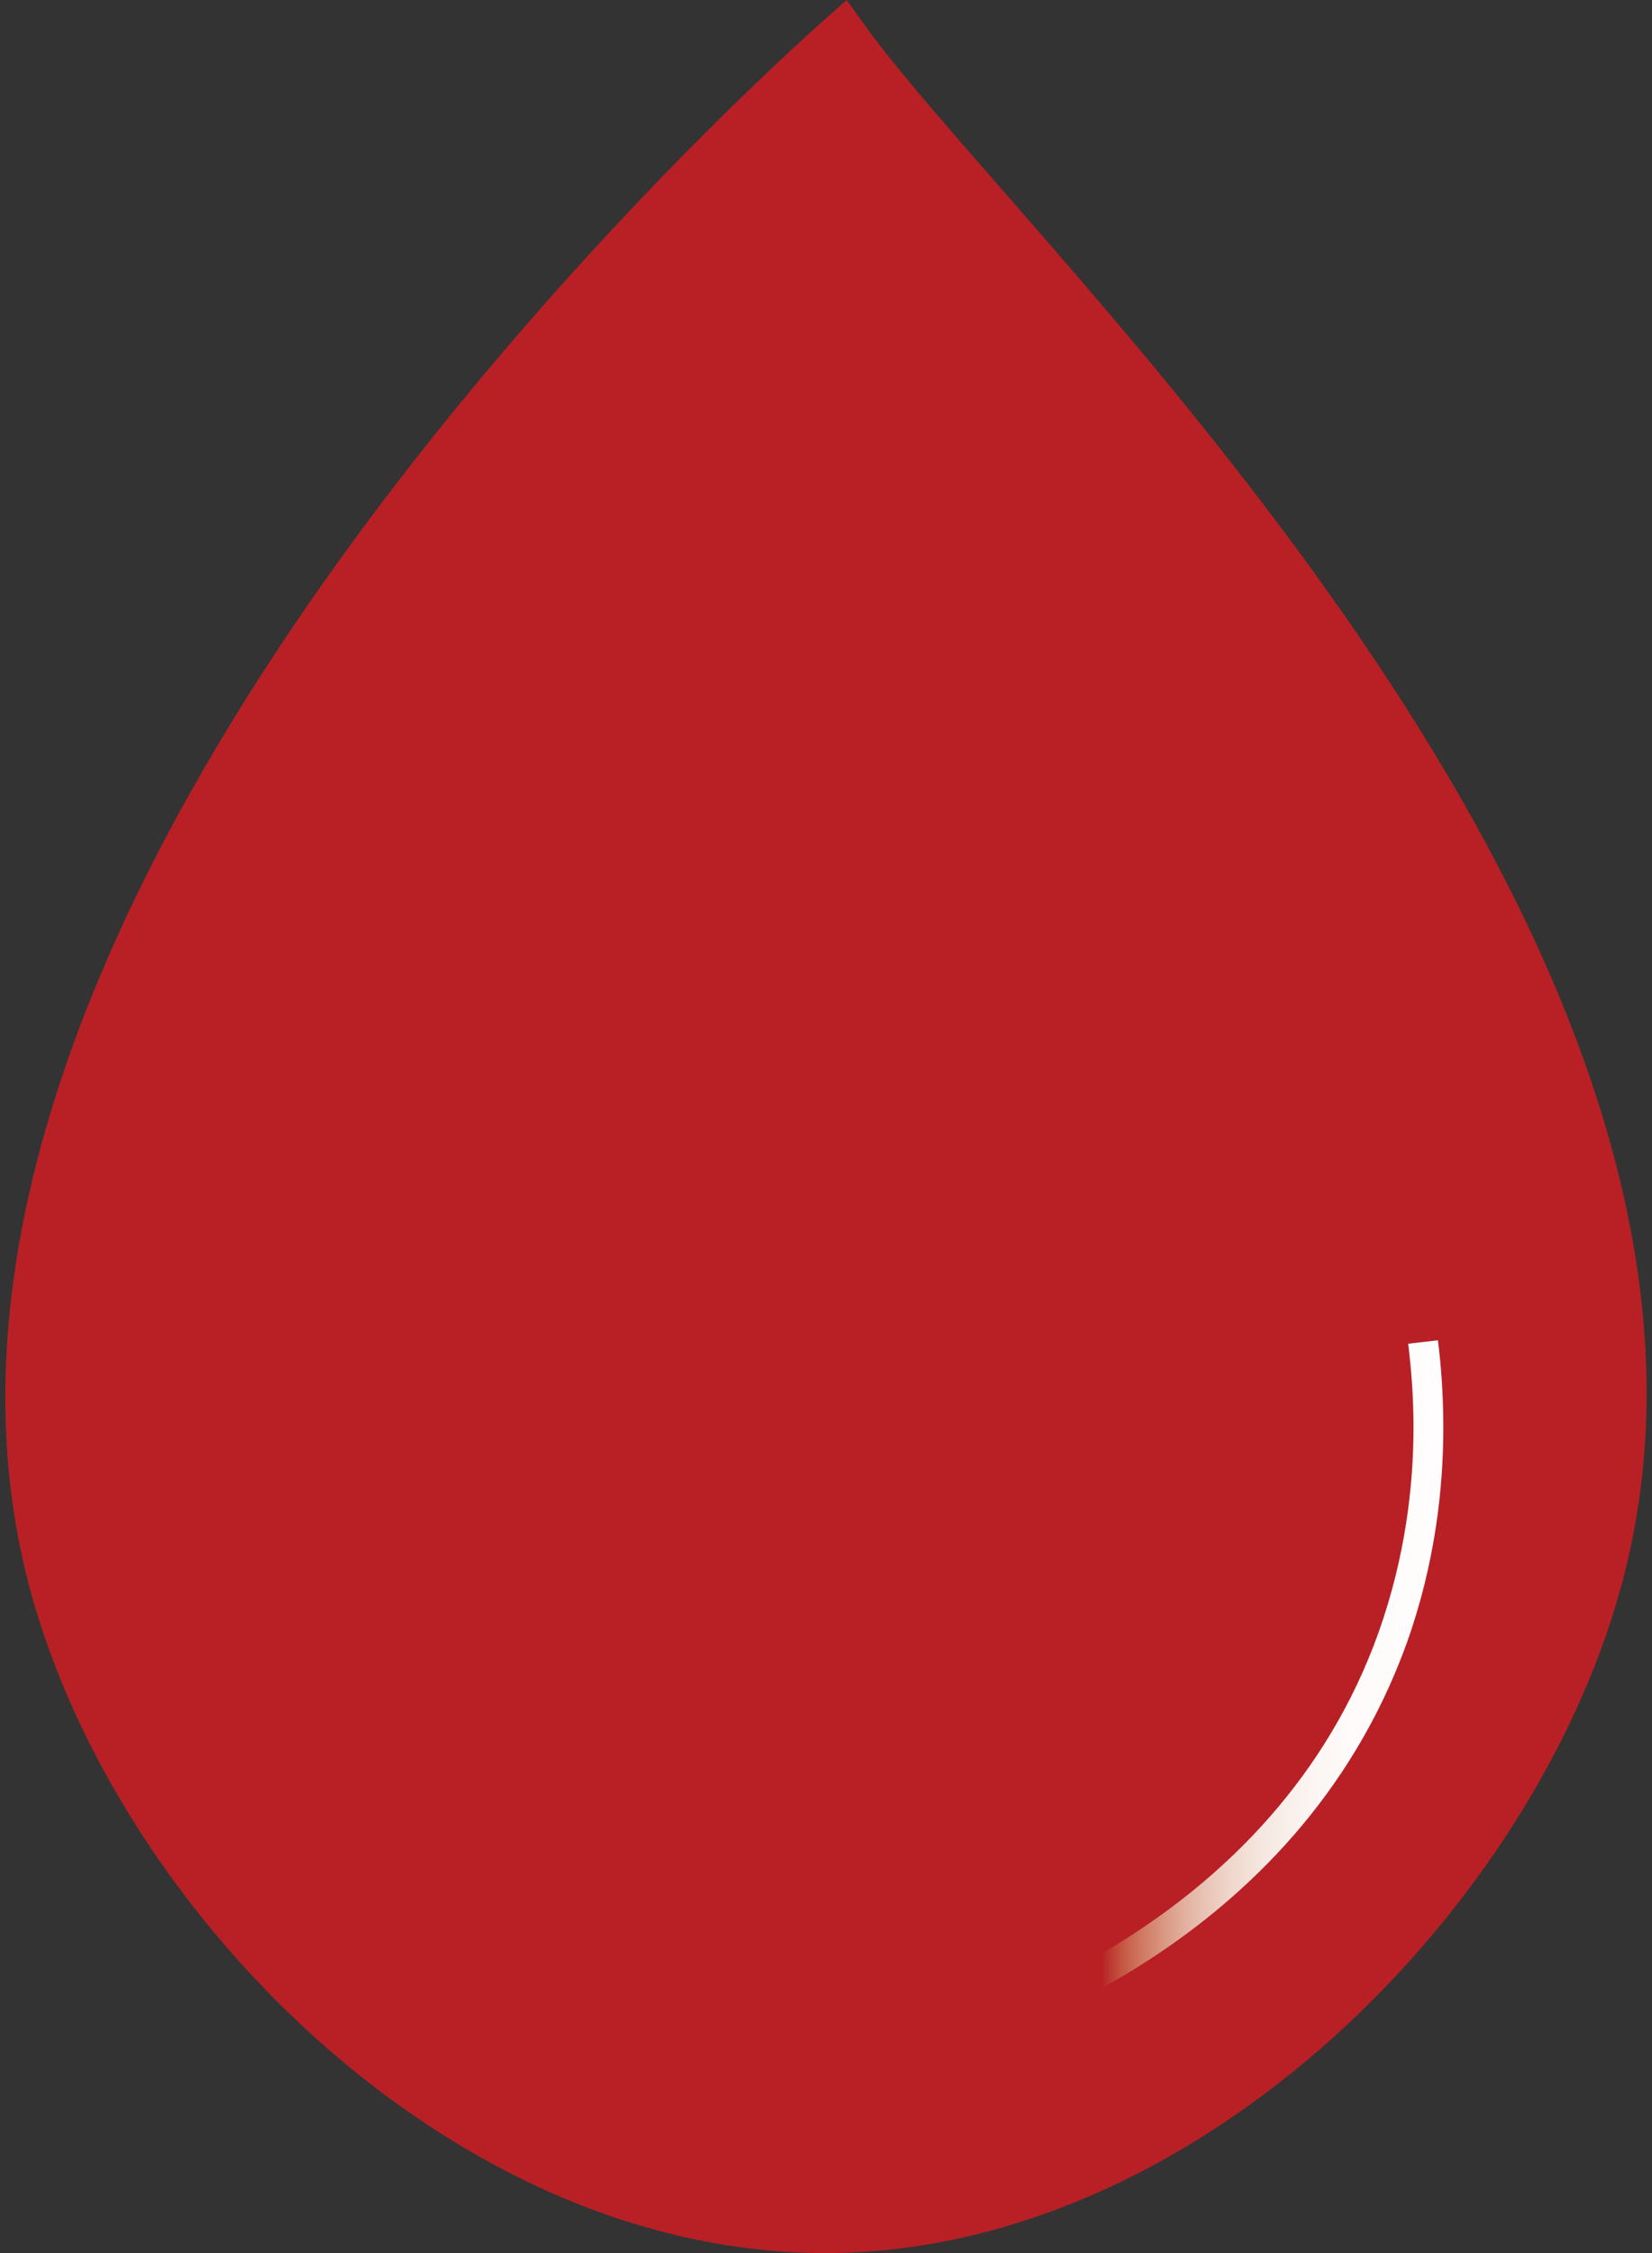 <?xml version="1.0" encoding="utf-8"?>
<!-- Generator: Adobe Illustrator 16.0.0, SVG Export Plug-In . SVG Version: 6.00 Build 0)  -->
<!DOCTYPE svg PUBLIC "-//W3C//DTD SVG 1.1//EN" "http://www.w3.org/Graphics/SVG/1.1/DTD/svg11.dtd">
<svg version="1.1" id="Layer_1" xmlns="http://www.w3.org/2000/svg" xmlns:xlink="http://www.w3.org/1999/xlink" x="0px" y="0px"
	 width="22px" height="30px" viewBox="0 0 22 30" enable-background="new 0 0 22 30" xml:space="preserve">
<rect x="0" y="0" width="22" height="30" fill="#333333" stroke="none"/>
<g>
	<path fill="#B82025" d="M21.351,20.887c-1.076,4.24-5.453,8.821-10.361,8.821C6.09,29.71,1.674,25.146,0.63,20.887
		C-1.643,11.616,11.228,0.432,11.228,0.431C13.257,3.349,23.478,12.511,21.351,20.887"/>
	<path fill="#B82025" d="M10.99,30h-0.004c-5.037,0-9.569-4.677-10.639-9.044C-1.921,11.71,10.5,0.681,11.032,0.216L11.275,0
		l0.191,0.265c0.376,0.54,1.042,1.301,1.882,2.264c3.512,4.018,10.045,11.497,8.285,18.429C20.526,25.325,15.983,30,10.99,30z
		 M11.181,0.865C9.402,2.48-1.131,12.48,0.914,20.816c1.018,4.154,5.307,8.601,10.072,8.601v0.292l0.002-0.292
		c4.724,0,9.025-4.446,10.08-8.603c1.686-6.635-4.719-13.963-8.159-17.9C12.183,2.081,11.586,1.399,11.181,0.865z"/>
	
		<linearGradient id="SVGID_1_" gradientUnits="userSpaceOnUse" x1="-1036.714" y1="99.443" x2="-1036.514" y2="99.443" gradientTransform="matrix(34.542 0 0 34.542 35823.125 -3412.449)">
		<stop  offset="0" style="stop-color:#B82025"/>
		<stop  offset="0.223" style="stop-color:#B82025"/>
		<stop  offset="0.228" style="stop-color:#BA2A28"/>
		<stop  offset="0.26" style="stop-color:#C45440"/>
		<stop  offset="0.295" style="stop-color:#CE755E"/>
		<stop  offset="0.333" style="stop-color:#D7907A"/>
		<stop  offset="0.374" style="stop-color:#E0AA97"/>
		<stop  offset="0.42" style="stop-color:#E8C2B3"/>
		<stop  offset="0.472" style="stop-color:#EFD6CB"/>
		<stop  offset="0.532" style="stop-color:#F5E6DF"/>
		<stop  offset="0.606" style="stop-color:#FAF2EF"/>
		<stop  offset="0.711" style="stop-color:#FEFBFA"/>
		<stop  offset="1" style="stop-color:#FFFFFF"/>
	</linearGradient>
	<path fill="url(#SVGID_1_)" d="M19.149,17.846c0.041,0.326,0.072,0.719,0.072,1.16c0,0.822-0.111,1.814-0.484,2.864
		c-1.479,4.11-5.615,5.321-6.141,5.471l-0.109-0.386c0.49-0.133,4.484-1.324,5.873-5.223c0.354-0.998,0.464-1.942,0.464-2.729
		c0-0.423-0.033-0.799-0.071-1.111L19.149,17.846z"/>
</g>
</svg>
